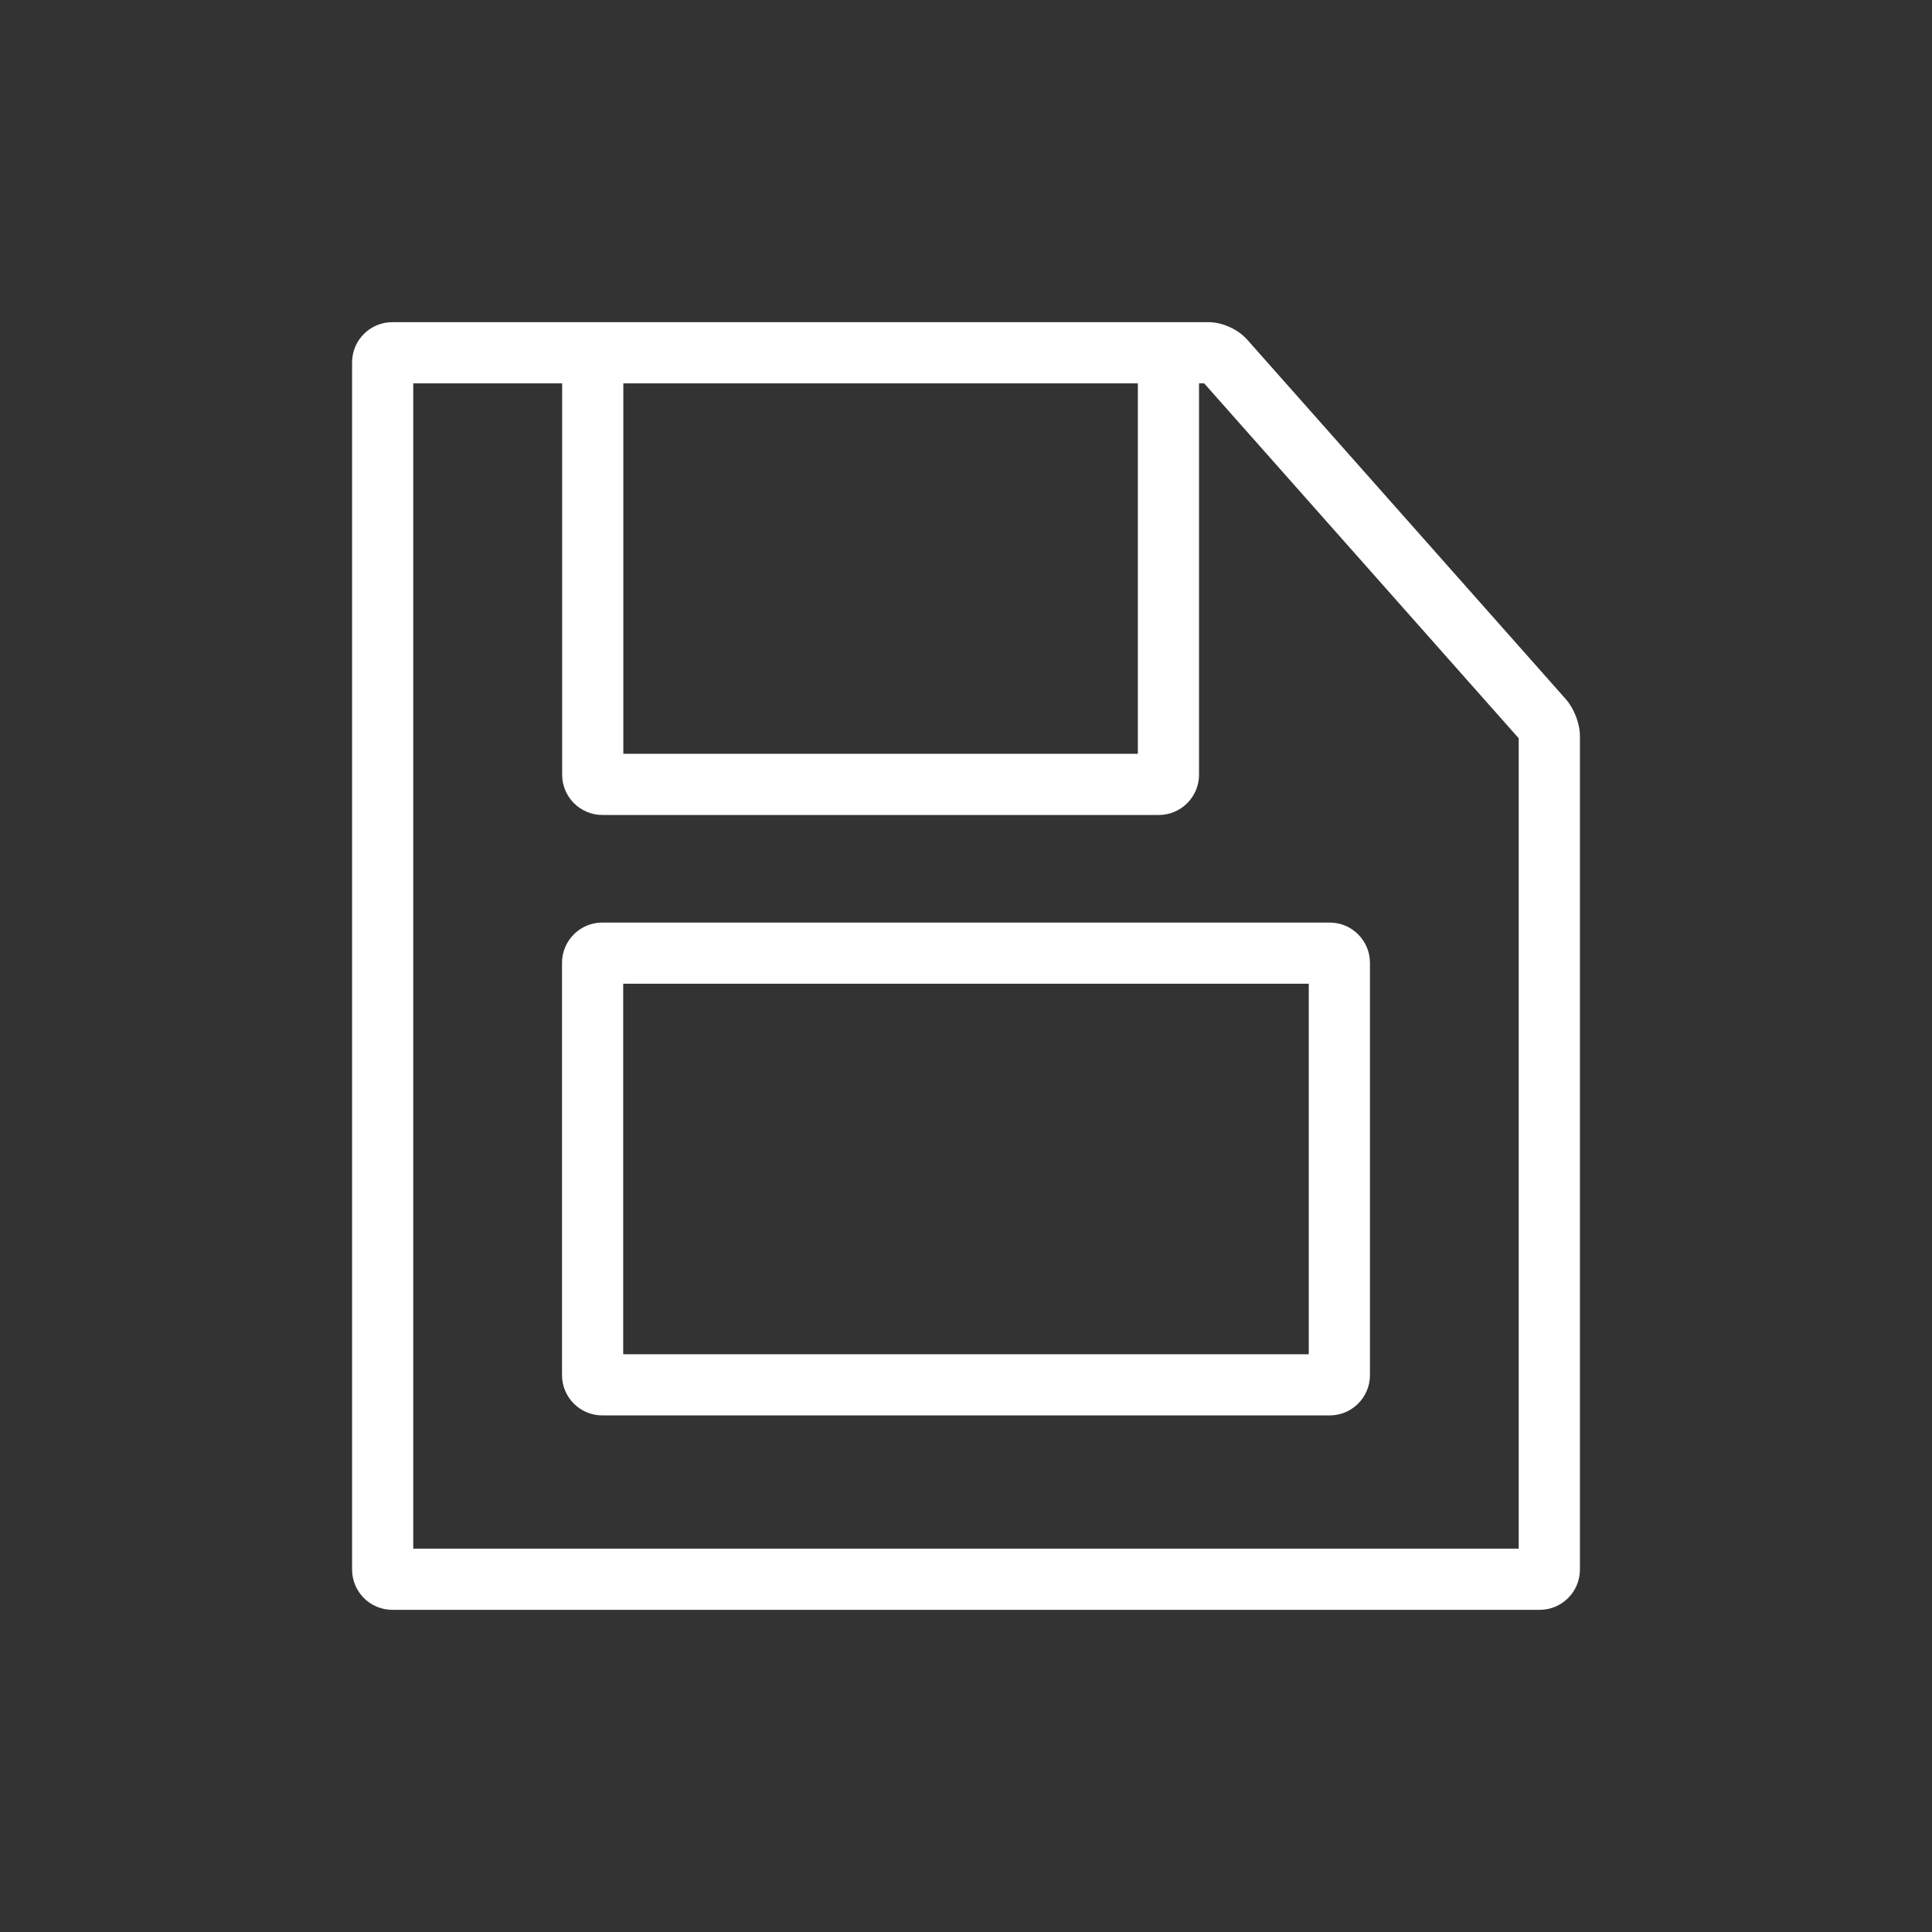 <?xml version="1.0" encoding="UTF-8"?><svg id="Layer_1" xmlns="http://www.w3.org/2000/svg" viewBox="0 0 600 600"><rect x="0" y="0" width="600" height="600" fill="#333333" stroke="none"/><defs><style>.save-icon{fill:#fff;}</style></defs><path class="save-icon" d="m486.28,217.13l-98.94-111.64c-2.89-3.26-7.75-5.44-12.1-5.44H121.84c-6.89,0-12.5,5.61-12.5,12.5v374.9c0,6.89,5.61,12.5,12.5,12.5h356.32c6.89,0,12.5-5.61,12.5-12.5V228.68c0-3.95-1.76-8.59-4.38-11.54Zm-132.91-98.08v115.05h-159.79v-115.05h159.79Zm118.29,361.9H128.34V119.05h46.24v121.55c0,6.89,5.61,12.5,12.5,12.5h172.79c6.89,0,12.5-5.61,12.5-12.5v-121.55h1.59l97.69,110.23v251.67Z"/><path class="save-icon" d="m174.54,299.01v128.06c0,6.89,5.61,12.5,12.5,12.5h225.91c6.89,0,12.5-5.61,12.5-12.5v-128.06c0-6.89-5.61-12.5-12.5-12.5h-225.91c-6.89,0-12.5,5.61-12.5,12.5Zm19,6.5h212.91v115.06h-212.91v-115.06Z"/></svg>